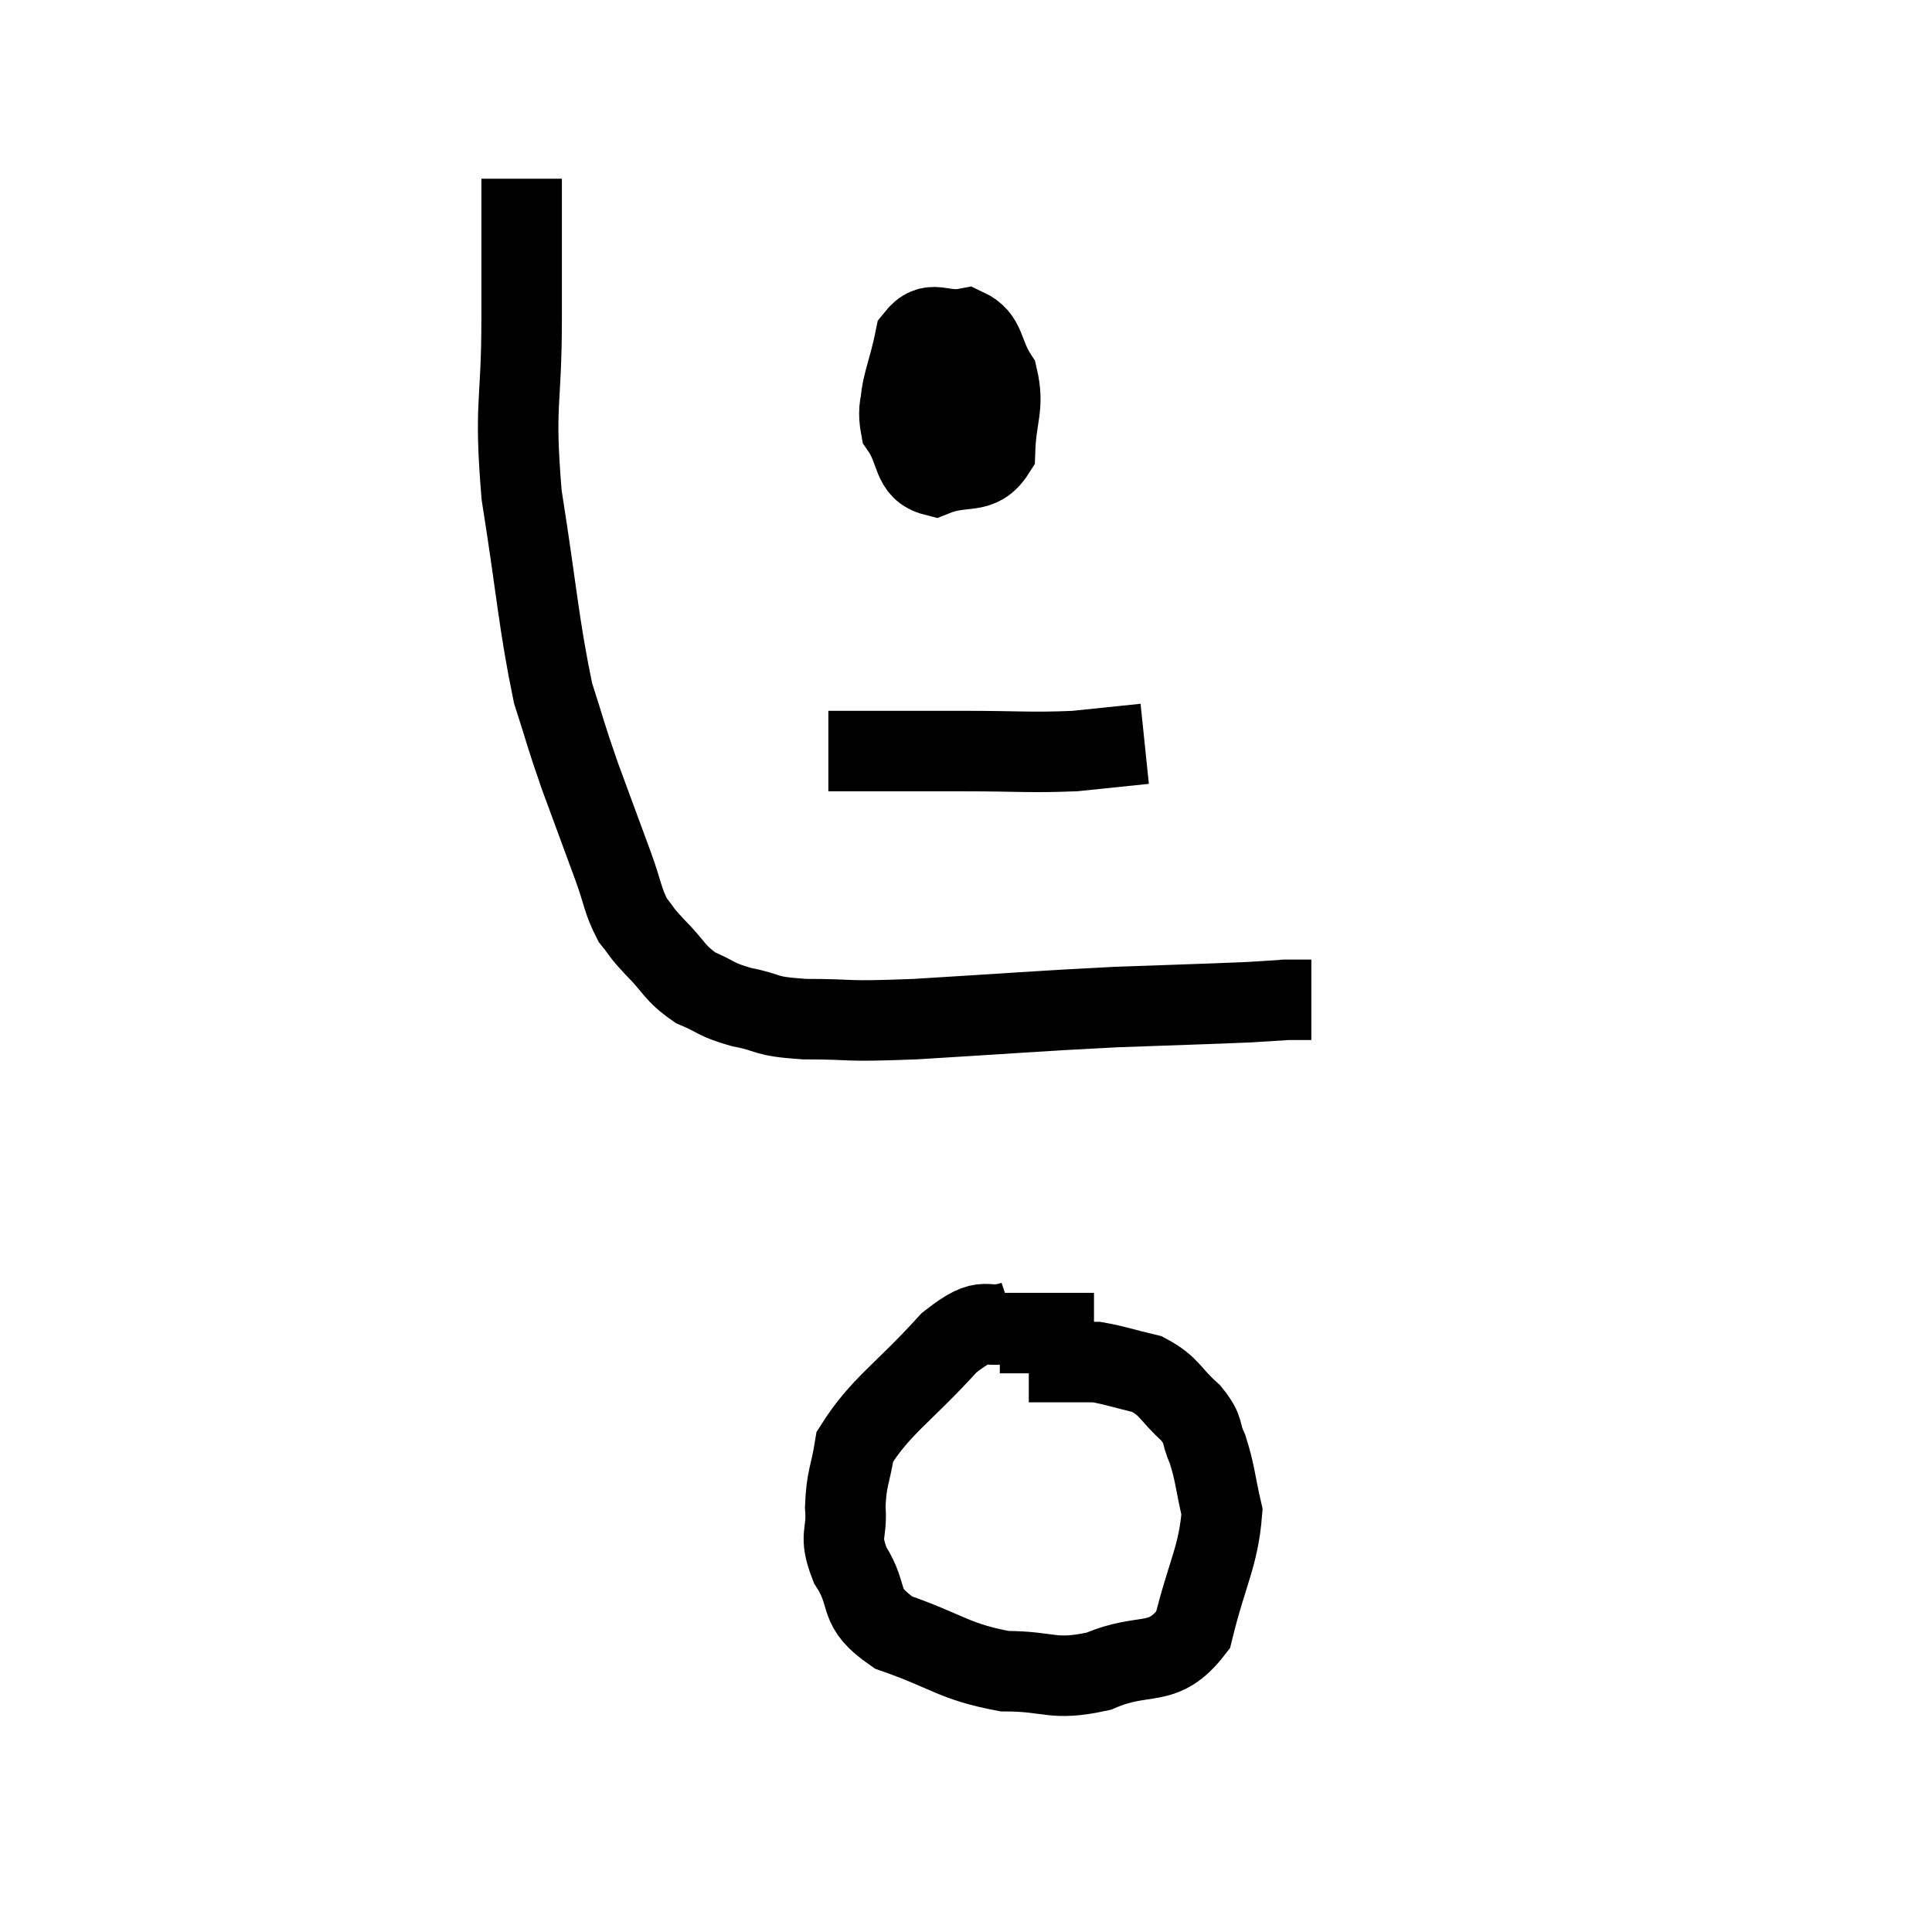 <svg width="48" height="48" viewBox="0 0 48 48" xmlns="http://www.w3.org/2000/svg"><path d="M 12.96 4.44 C 12.96 6.18, 12.96 5.955, 12.96 7.92 C 12.96 10.11, 12.765 9.975, 12.96 12.3 C 13.35 14.76, 13.38 15.48, 13.74 17.22 C 14.07 18.24, 14.025 18.18, 14.4 19.26 C 14.82 20.4, 14.91 20.64, 15.24 21.54 C 15.48 22.2, 15.465 22.365, 15.72 22.86 C 15.99 23.19, 15.87 23.1, 16.26 23.52 C 16.77 24.03, 16.74 24.165, 17.28 24.54 C 17.85 24.78, 17.745 24.825, 18.42 25.02 C 19.2 25.17, 18.9 25.245, 19.98 25.32 C 21.36 25.32, 20.805 25.395, 22.74 25.32 C 25.23 25.17, 25.65 25.125, 27.72 25.02 C 29.37 24.96, 29.955 24.945, 31.02 24.9 C 31.5 24.87, 31.74 24.855, 31.98 24.84 C 31.98 24.84, 31.83 24.84, 31.98 24.84 L 32.58 24.84" fill="none" stroke="black" stroke-width="2"></path><path d="M 22.68 8.94 C 22.53 9.78, 22.245 9.9, 22.38 10.62 C 22.8 11.22, 22.635 11.67, 23.22 11.82 C 23.97 11.52, 24.33 11.835, 24.72 11.22 C 24.75 10.29, 24.96 10.125, 24.78 9.36 C 24.39 8.76, 24.51 8.4, 24 8.16 C 23.37 8.28, 23.145 7.89, 22.74 8.4 C 22.56 9.3, 22.35 9.645, 22.38 10.2 C 22.62 10.41, 22.545 10.545, 22.86 10.62 C 23.25 10.56, 23.355 10.875, 23.64 10.5 C 23.82 9.81, 23.91 9.465, 24 9.12 C 24 9.12, 24 9.15, 24 9.12 L 24 9" fill="none" stroke="black" stroke-width="2"></path><path d="M 20.58 18.66 C 21.36 18.66, 21.3 18.66, 22.14 18.66 C 23.04 18.66, 22.8 18.66, 23.94 18.66 C 25.32 18.66, 25.575 18.705, 26.7 18.66 L 28.44 18.48" fill="none" stroke="black" stroke-width="2"></path><path d="M 25.2 32.82 C 24.39 33.09, 24.57 32.58, 23.58 33.36 C 22.41 34.65, 21.885 34.92, 21.24 35.94 C 21.12 36.69, 21.03 36.705, 21 37.44 C 21.06 38.16, 20.82 38.1, 21.12 38.88 C 21.66 39.72, 21.24 39.9, 22.2 40.56 C 23.58 41.04, 23.685 41.28, 24.96 41.52 C 26.13 41.52, 26.13 41.775, 27.3 41.52 C 28.47 41.01, 28.875 41.49, 29.64 40.5 C 30 39.03, 30.27 38.685, 30.36 37.56 C 30.18 36.78, 30.195 36.615, 30 36 C 29.79 35.55, 29.955 35.565, 29.58 35.1 C 29.04 34.62, 29.085 34.455, 28.5 34.14 C 27.87 33.99, 27.675 33.915, 27.24 33.84 C 27 33.84, 27.075 33.84, 26.76 33.84 C 26.37 33.84, 26.25 33.84, 25.98 33.84 C 25.83 33.84, 25.785 33.84, 25.68 33.84 C 25.62 33.84, 25.59 33.84, 25.56 33.84 C 25.56 33.84, 25.56 33.84, 25.56 33.84 C 25.56 33.84, 25.56 33.84, 25.56 33.84 L 25.56 33.84" fill="none" stroke="black" stroke-width="2"></path><path d="M 24.84 33.12 C 26.01 33.12, 26.595 33.12, 27.18 33.12 L 27.18 33.12" fill="none" stroke="black" stroke-width="2"></path></svg>